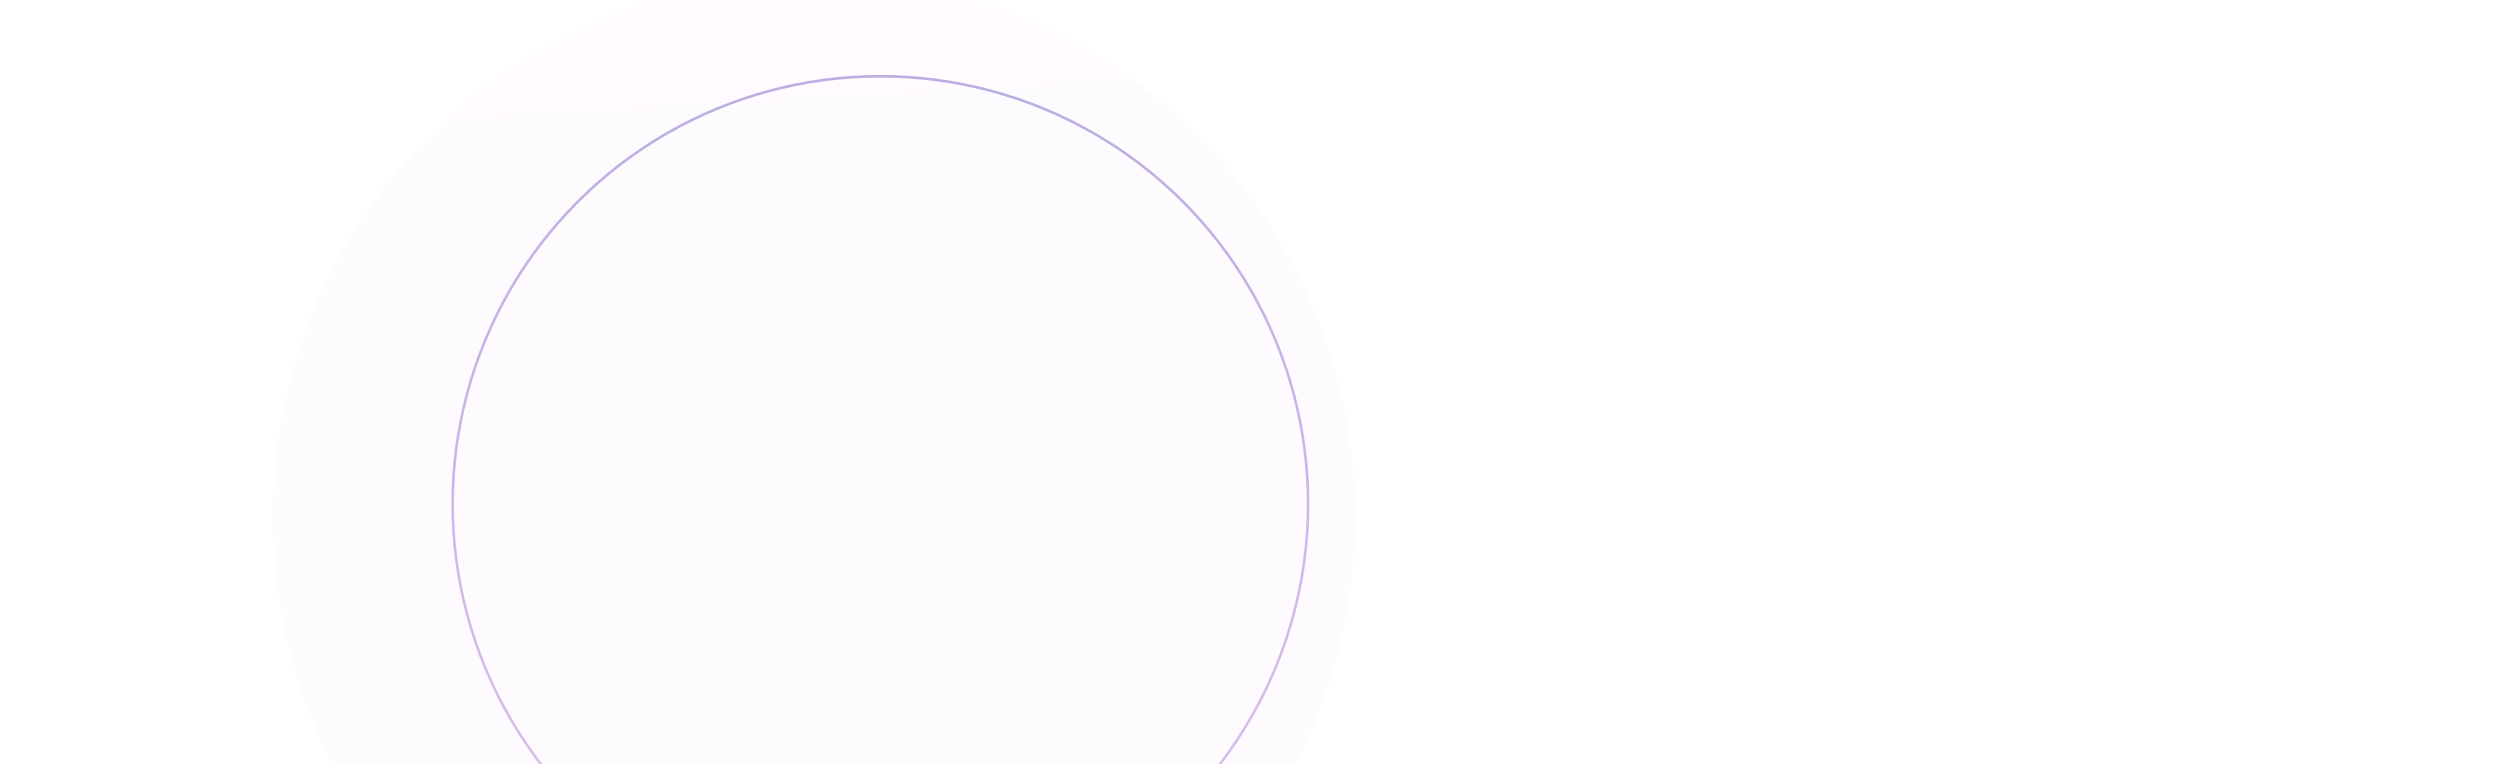 <svg xmlns="http://www.w3.org/2000/svg" xmlns:xlink="http://www.w3.org/1999/xlink" width="1439" height="440" viewBox="0 0 1439 440">
    <defs>
        <path id="a" d="M0 .972h1440v440H0z"/>
        <linearGradient id="c" x1="2.263%" x2="88.311%" y1="2.01%" y2="78.412%">
            <stop offset="0%" stop-color="#FA71CD"/>
            <stop offset="100%" stop-color="#C471F5"/>
        </linearGradient>
        <filter id="d" width="150.6%" height="150.6%" x="-25.3%" y="-25.3%" filterUnits="objectBoundingBox">
            <feGaussianBlur in="SourceGraphic" stdDeviation="52.5"/>
        </filter>
        <linearGradient id="e" x1="0%" x2="102%" y1="0%" y2="101%">
            <stop offset="0%" stop-color="#3023AE"/>
            <stop offset="100%" stop-color="#C86DD7"/>
        </linearGradient>
        <filter id="f" width="296.9%" height="296.9%" x="-98.4%" y="-98.4%" filterUnits="objectBoundingBox">
            <feGaussianBlur in="SourceGraphic" stdDeviation="33"/>
        </filter>
    </defs>
    <g fill="none" fill-rule="evenodd" transform="translate(0 -.972)">
        <mask id="b" fill="#fff">
            <use xlink:href="#a"/>
        </mask>
        <use fill="#FFF" fill-opacity=".15" xlink:href="#a"/>
        <g mask="url(#b)">
            <g transform="rotate(45 405.706 494.549)">
                <circle cx="311.5" cy="311.5" r="311.5" fill="url(#c)" filter="url(#d)" opacity=".167"/>
                <circle cx="333.267" cy="279.224" r="246.198" stroke="url(#e)" stroke-width="1.5" opacity=".375"/>
                <circle cx="497.649" cy="260.459" r="50.29" fill="#FFF" filter="url(#f)" opacity=".26"/>
            </g>
        </g>
    </g>
</svg>
